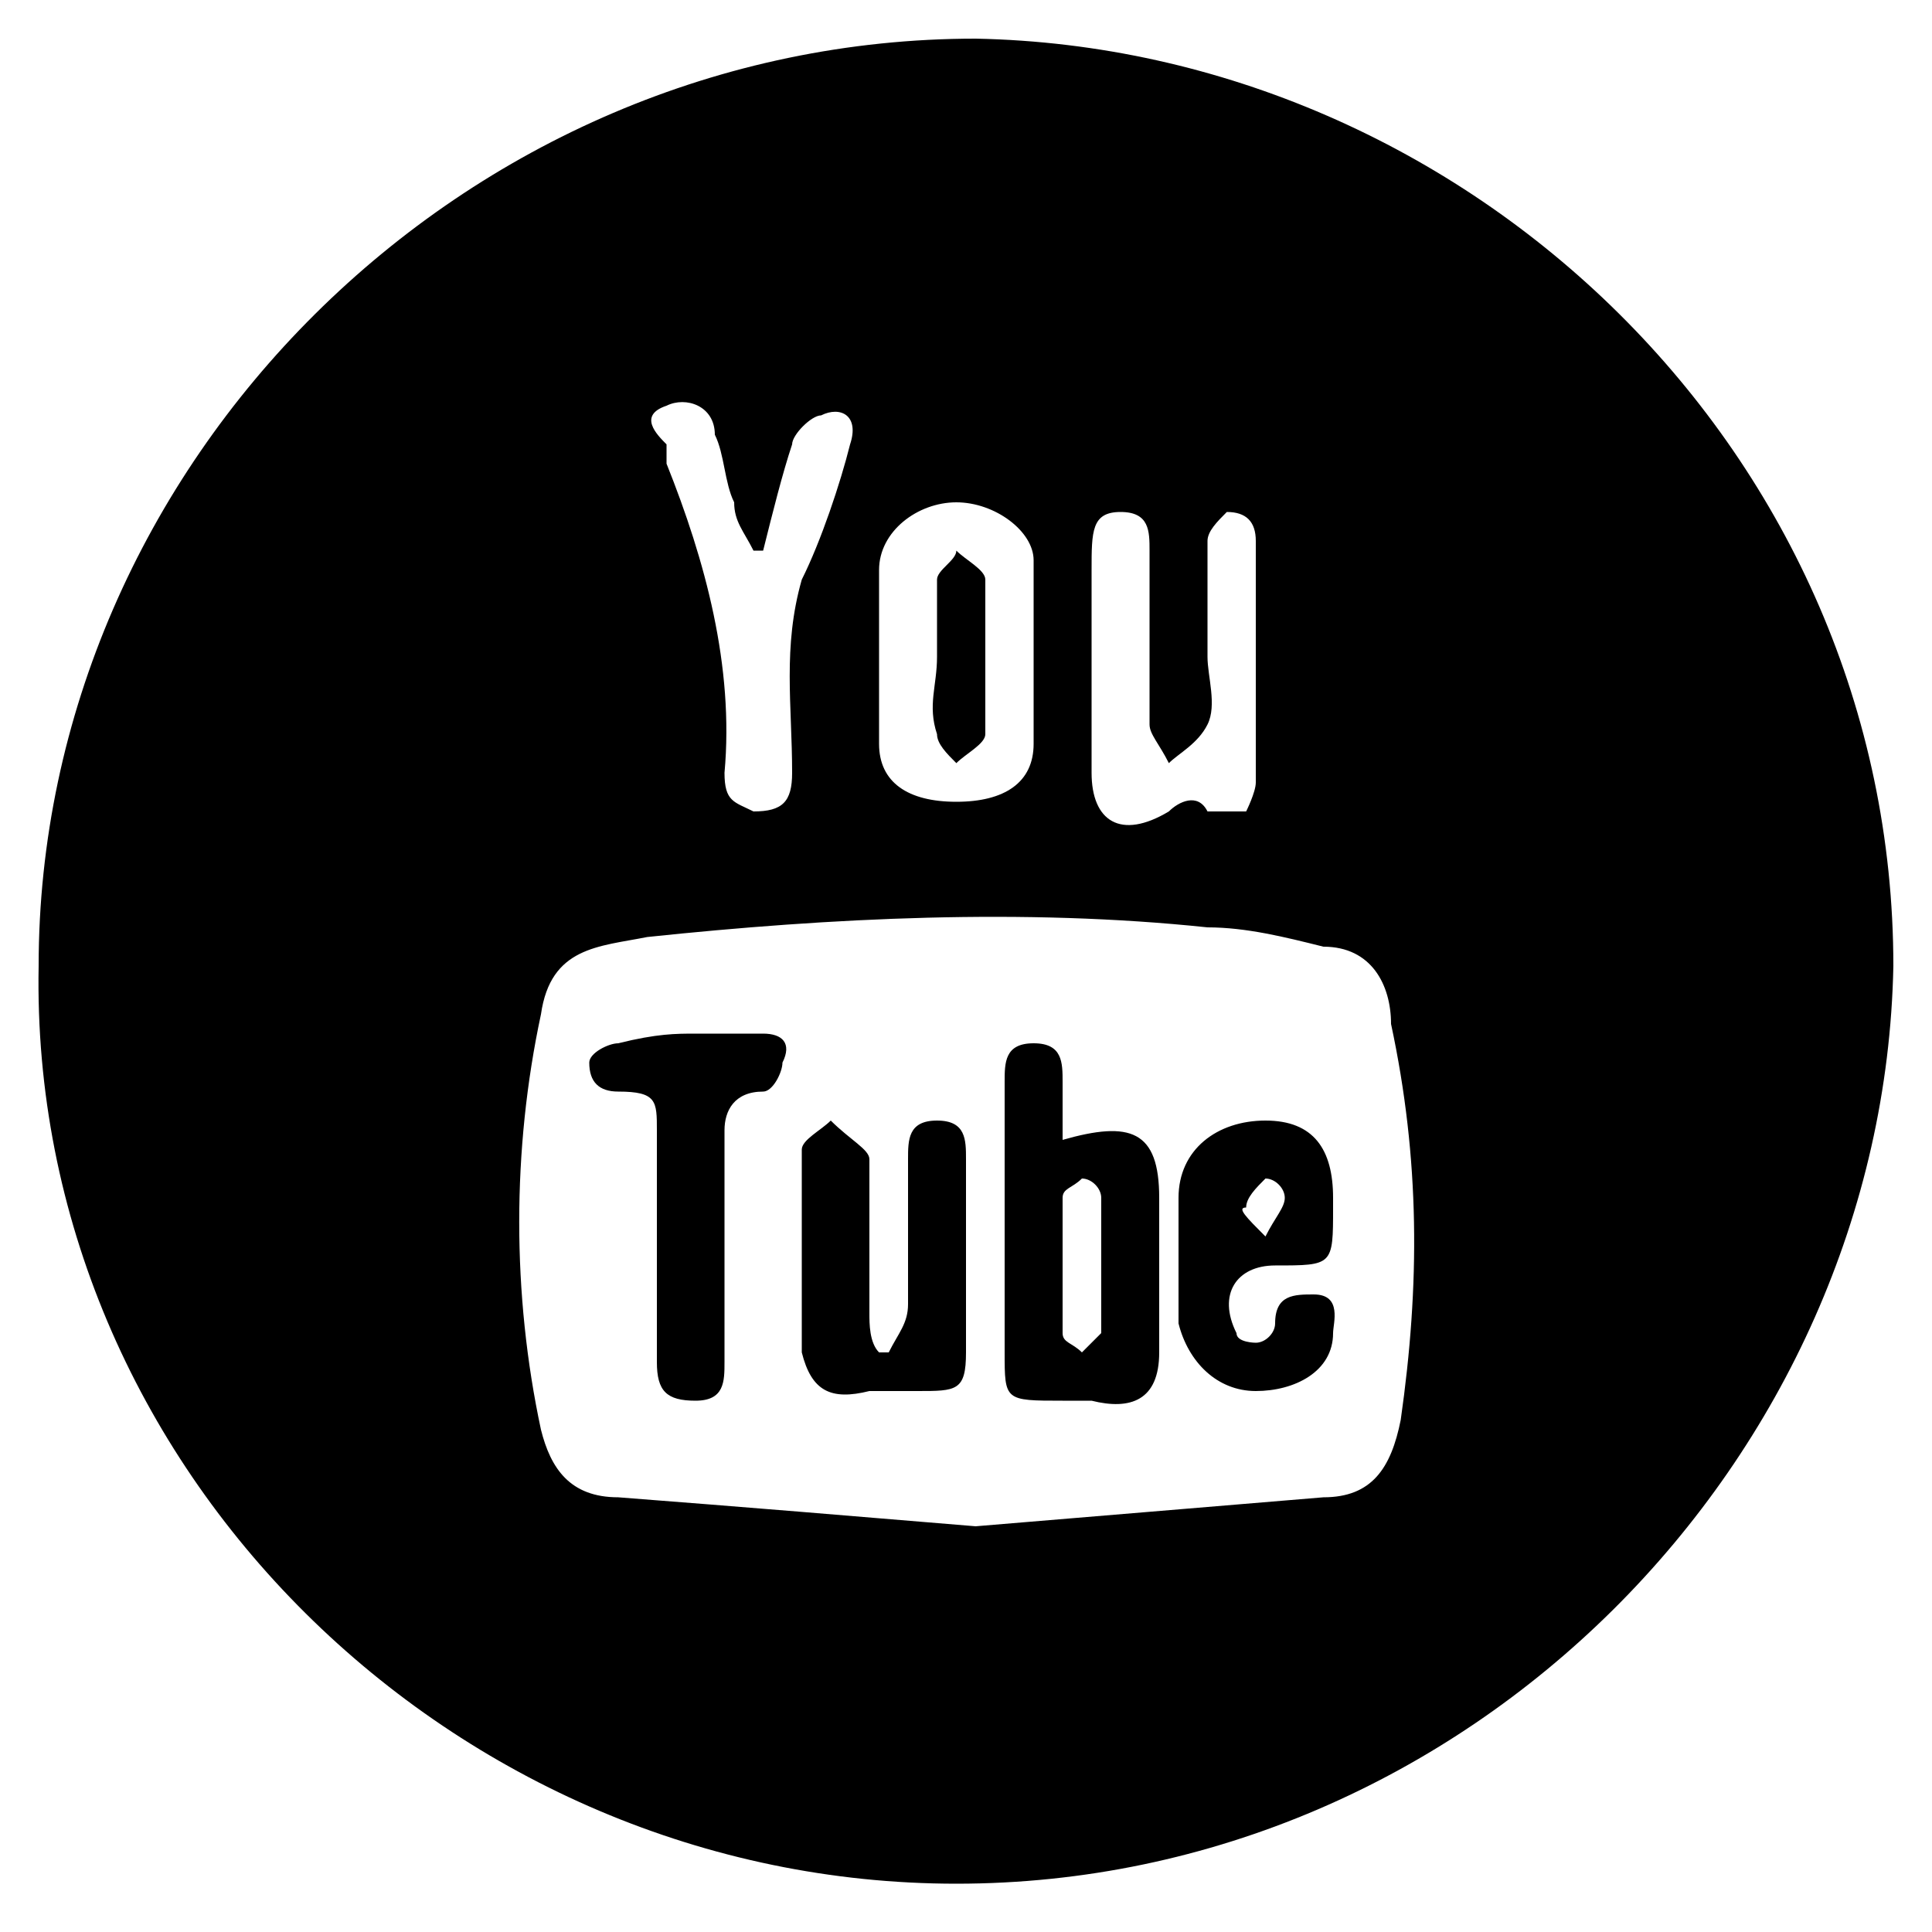 <svg xmlns="http://www.w3.org/2000/svg" viewBox="0 0 20 20"><path d="M10.1.4C4.8.4.4 4.8.4 10c-.1 5.2 4.3 9.5 9.5 9.5 5.3 0 9.6-4.4 9.7-9.5 0-5.3-4.4-9.5-9.5-9.6zm1.5 4.9c.3 0 .3.2.3.4v1.8c0 .1.1.2.2.4.1-.1.3-.2.4-.4.1-.2 0-.5 0-.7V5.6c0-.1.1-.2.2-.3.2 0 .3.1.3.3v2.5c0 .1-.1.3-.1.3h-.4c-.1-.2-.3-.1-.4 0-.5.3-.8.1-.8-.4V5.9c0-.4 0-.6.3-.6zm-2.5.6c0-.4.4-.7.8-.7s.8.3.8.6v1.9c0 .4-.3.6-.8.6s-.8-.2-.8-.6V5.9zM6.9 4.2c.2-.1.5 0 .5.3.1.2.1.5.2.7 0 .2.1.3.2.5h.1c.1-.4.2-.8.3-1.1 0-.1.2-.3.3-.3.2-.1.4 0 .3.3-.1.4-.3 1-.5 1.4-.2.7-.1 1.3-.1 2 0 .3-.1.4-.4.4-.2-.1-.3-.1-.3-.4.1-1.1-.2-2.2-.6-3.2v-.2c-.1-.1-.3-.3 0-.4zm7.6 10.5c-.1.5-.3.8-.8.8l-3.6.3c-1.2-.1-2.4-.2-3.7-.3-.5 0-.7-.3-.8-.7-.3-1.4-.3-2.9 0-4.3.1-.7.6-.7 1.1-.8 1.9-.2 3.9-.3 5.8-.1.4 0 .8.1 1.2.2.5 0 .7.4.7.8.3 1.4.3 2.7.1 4.1z"/><path d="M11 11.8c.7-.2 1-.1 1 .6V14c0 .5-.3.6-.7.5H11c-.6 0-.6 0-.6-.5v-2.8c0-.2 0-.4.3-.4s.3.2.3.4v.6zm.4 1.3v-.7c0-.1-.1-.2-.2-.2-.1.1-.2.1-.2.2v1.4c0 .1.1.1.2.2l.2-.2v-.7zm.8 0v-.7c0-.5.4-.8.9-.8s.7.3.7.8v.1c0 .6 0 .6-.6.6-.4 0-.6.3-.4.7 0 .1.2.1.2.1.1 0 .2-.1.2-.2 0-.3.2-.3.4-.3.3 0 .2.3.2.4 0 .4-.4.6-.8.6s-.7-.3-.8-.7v-.6zm.9-.3c.1-.2.2-.3.2-.4 0-.1-.1-.2-.2-.2-.1.1-.2.2-.2.3-.1 0 0 .1.2.3zM9.2 14c.1-.2.2-.3.2-.5V12c0-.2 0-.4.3-.4s.3.2.3.4v2c0 .4-.1.4-.5.4H9c-.4.1-.6 0-.7-.4v-2.1c0-.1.2-.2.3-.3.2.2.4.3.4.4v1.6c0 .1 0 .3.1.4h.1zm-2-3.3h.7c.2 0 .3.1.2.3 0 .1-.1.3-.2.3-.3 0-.4.2-.4.4v2.4c0 .2 0 .4-.3.4s-.4-.1-.4-.4v-2.4c0-.3 0-.4-.4-.4-.2 0-.3-.1-.3-.3 0-.1.2-.2.3-.2.4-.1.6-.1.8-.1zm2.5-3.9V6c0-.1.2-.2.2-.3.1.1.3.2.3.3v1.6c0 .1-.2.2-.3.3-.1-.1-.2-.2-.2-.3-.1-.3 0-.5 0-.8z"/></svg>